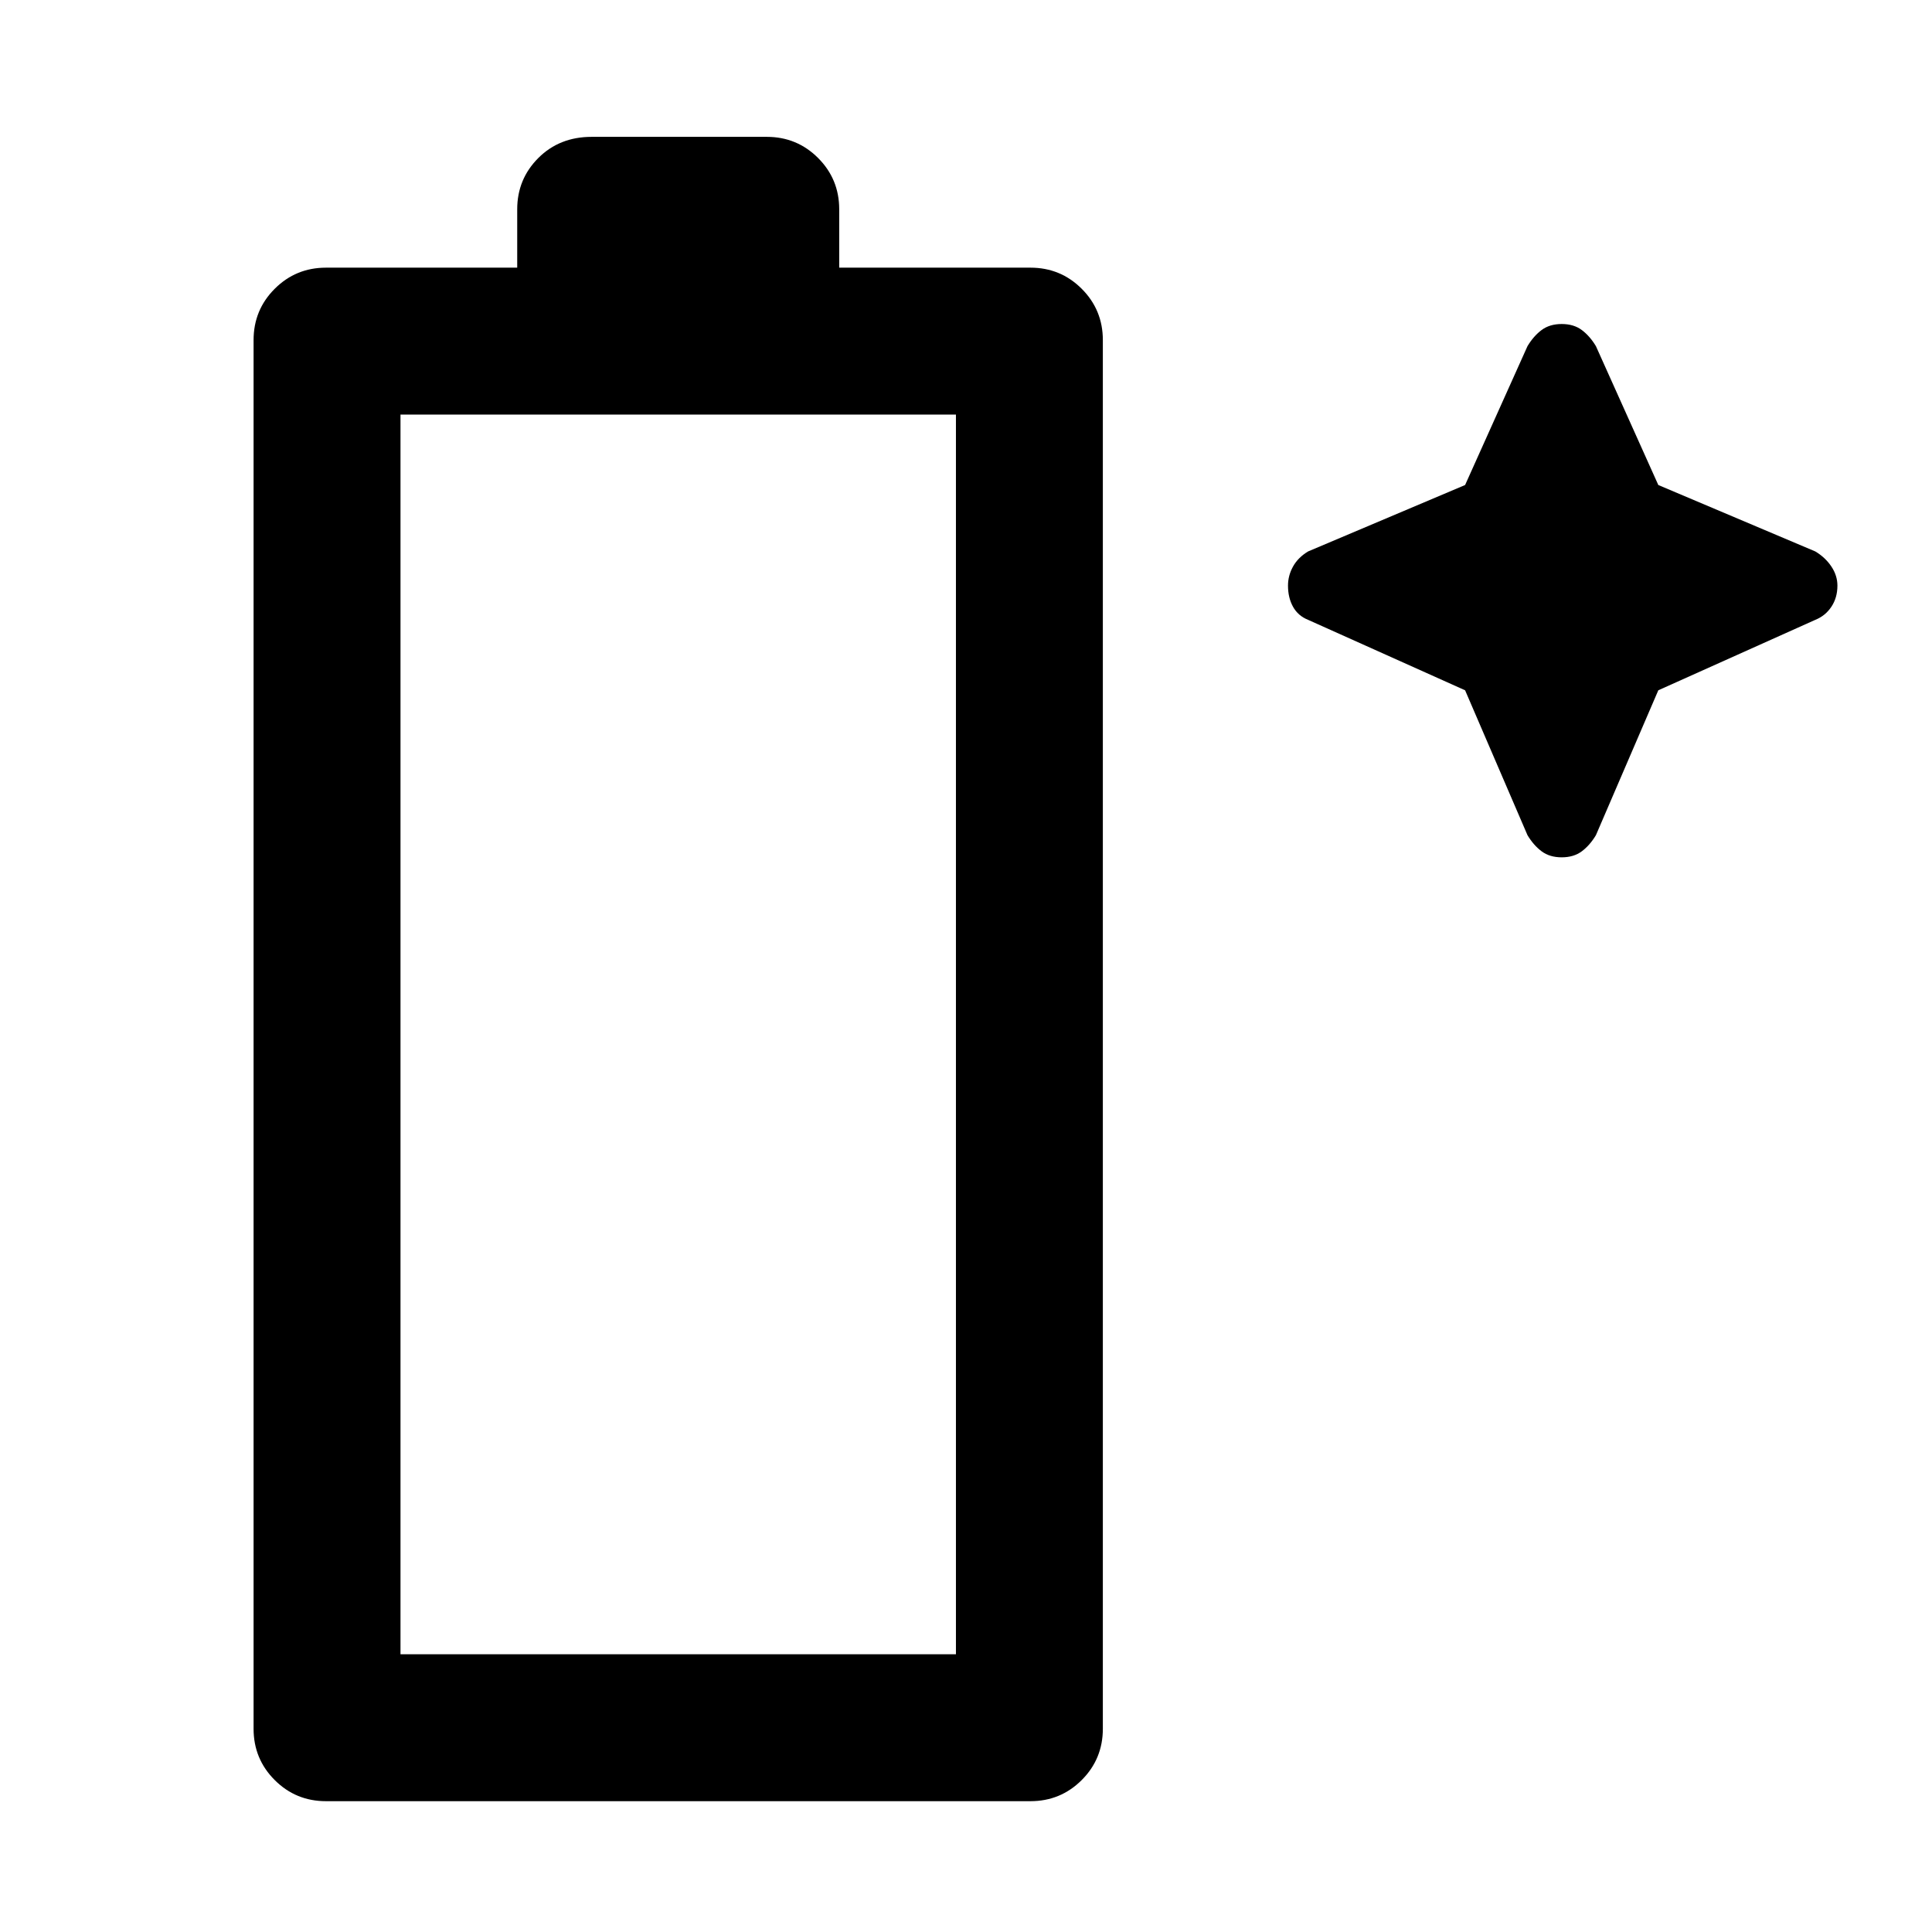 <svg xmlns="http://www.w3.org/2000/svg" height="48" width="48"><path d="M8.1 44.75q-.75 0-1.275-.525Q6.3 43.7 6.3 42.95V8.45q0-.75.525-1.275Q7.35 6.65 8.1 6.65h4.75V5.2q0-.75.525-1.275Q13.9 3.4 14.7 3.4h4.35q.75 0 1.275.525.525.525.525 1.275v1.45h4.75q.75 0 1.275.525.525.525.525 1.275v34.5q0 .75-.525 1.275-.525.525-1.275.525Zm1.85-3.65h13.8V10.3H9.95Zm28-20.35-1.55-3.6-3.9-1.75q-.25-.1-.375-.325T32 14.55q0-.25.125-.475.125-.225.375-.375l3.9-1.65 1.55-3.45q.15-.25.35-.4.2-.15.5-.15t.5.15q.2.15.35.4l1.55 3.45 3.9 1.65q.25.15.4.375.15.225.15.475 0 .3-.15.525-.15.225-.4.325l-3.9 1.75-1.55 3.6q-.15.25-.35.4-.2.15-.5.15t-.5-.15q-.2-.15-.35-.4Z"/></svg>